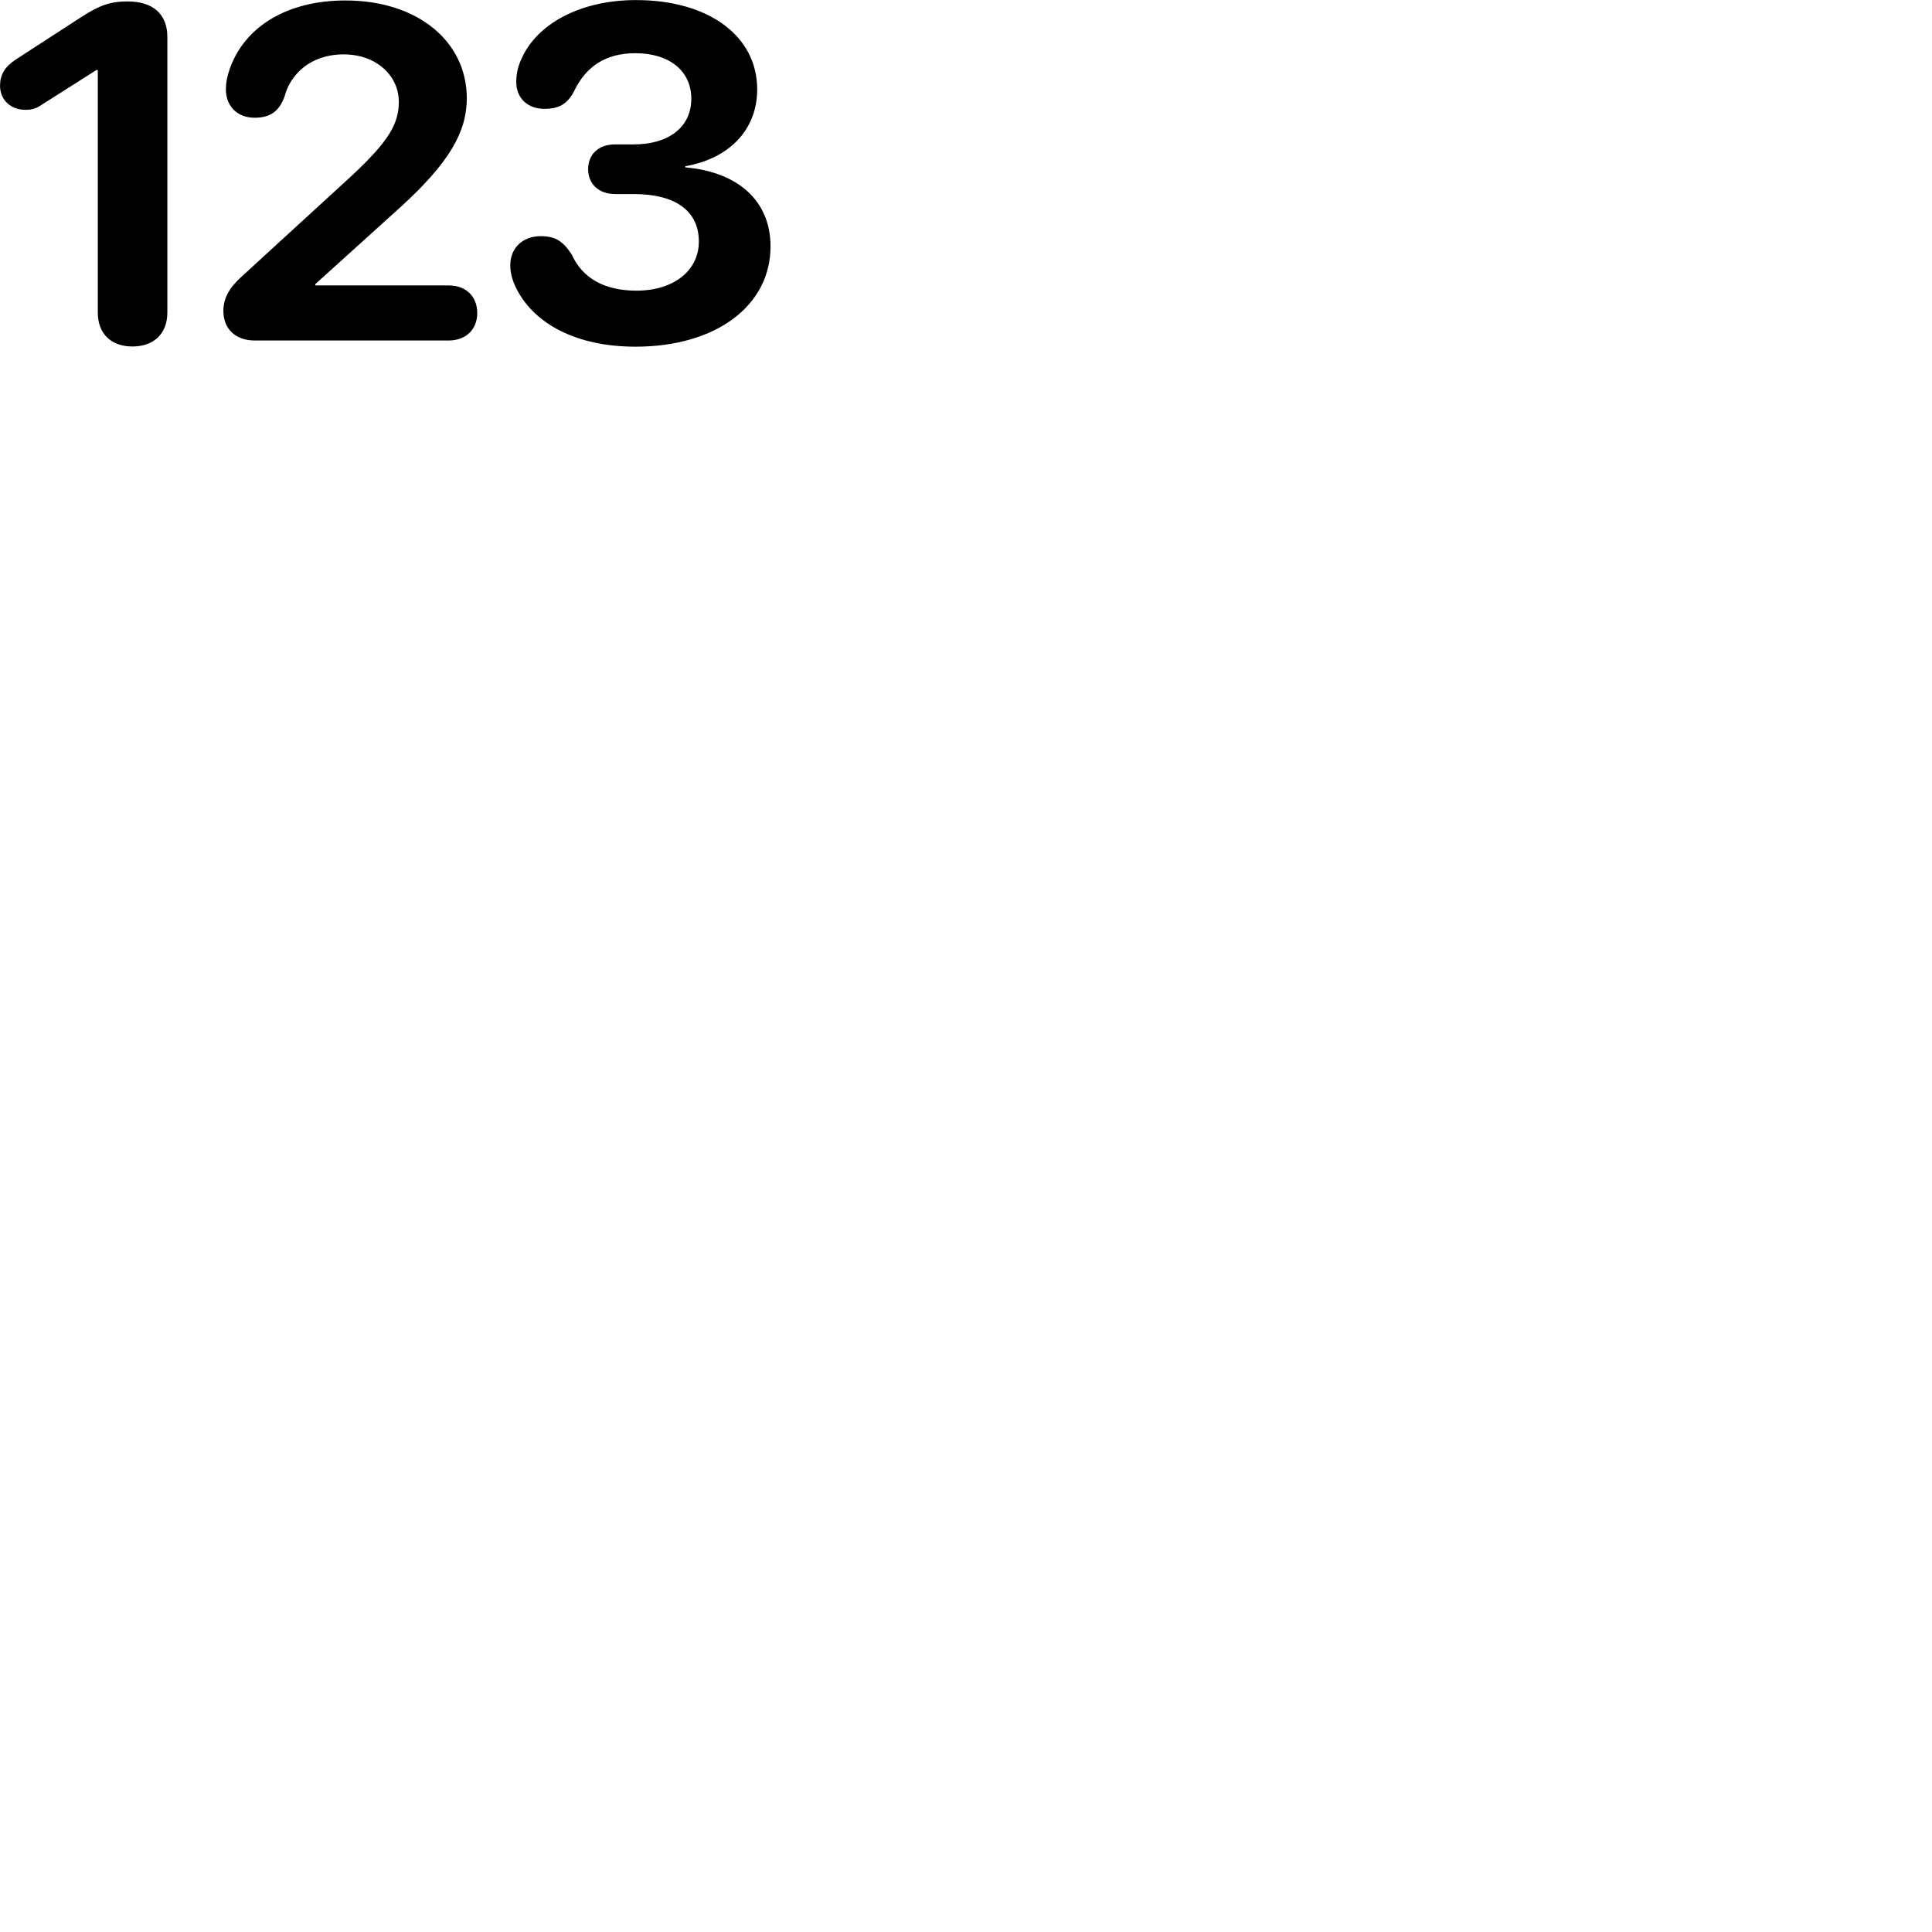
        <svg xmlns="http://www.w3.org/2000/svg" viewBox="0 0 100 100">
            <path d="M32.892 17.944C37.062 17.944 39.882 15.824 39.882 12.754C39.882 10.374 38.172 8.894 35.472 8.664V8.604C37.702 8.214 39.192 6.754 39.192 4.624C39.192 1.864 36.682 0.004 32.922 0.004C29.992 0.004 27.772 1.264 26.992 3.044C26.802 3.444 26.722 3.834 26.722 4.254C26.722 5.074 27.312 5.634 28.172 5.634C28.942 5.634 29.372 5.374 29.712 4.724C30.332 3.434 31.352 2.754 32.882 2.754C34.642 2.754 35.782 3.664 35.782 5.114C35.782 6.584 34.602 7.474 32.802 7.474H31.842C30.982 7.474 30.442 7.984 30.442 8.754C30.442 9.514 30.982 10.044 31.842 10.044H32.802C34.932 10.044 36.172 10.894 36.172 12.504C36.172 14.014 34.862 15.044 32.942 15.044C31.282 15.044 30.142 14.394 29.592 13.174C29.142 12.484 28.742 12.224 27.992 12.224C27.082 12.224 26.412 12.804 26.412 13.734C26.412 14.154 26.532 14.554 26.742 14.964C27.672 16.774 29.852 17.944 32.892 17.944ZM13.182 17.624H23.222C24.102 17.624 24.702 17.064 24.702 16.204C24.702 15.344 24.122 14.774 23.222 14.774H16.322V14.704L20.792 10.664C23.222 8.434 24.162 6.844 24.162 5.094C24.162 2.144 21.622 0.024 17.872 0.024C14.872 0.024 12.632 1.374 11.872 3.624C11.752 3.984 11.692 4.284 11.692 4.624C11.692 5.494 12.282 6.094 13.182 6.094C14.002 6.094 14.462 5.744 14.732 4.984C14.812 4.684 14.932 4.414 15.082 4.184C15.622 3.344 16.562 2.814 17.792 2.814C19.452 2.814 20.642 3.894 20.642 5.274C20.642 6.414 20.112 7.304 18.262 9.044L12.542 14.284C11.862 14.894 11.562 15.434 11.562 16.094C11.562 17.034 12.202 17.624 13.182 17.624ZM6.852 17.934C7.962 17.934 8.662 17.274 8.662 16.174V1.914C8.662 0.714 7.902 0.074 6.602 0.074C5.692 0.074 5.142 0.284 4.252 0.854L0.812 3.084C0.242 3.464 0.002 3.874 0.002 4.434C0.002 5.164 0.542 5.684 1.322 5.684C1.692 5.684 1.892 5.604 2.172 5.414L4.992 3.624H5.062V16.174C5.062 17.274 5.752 17.934 6.852 17.934Z" />
        </svg>
    